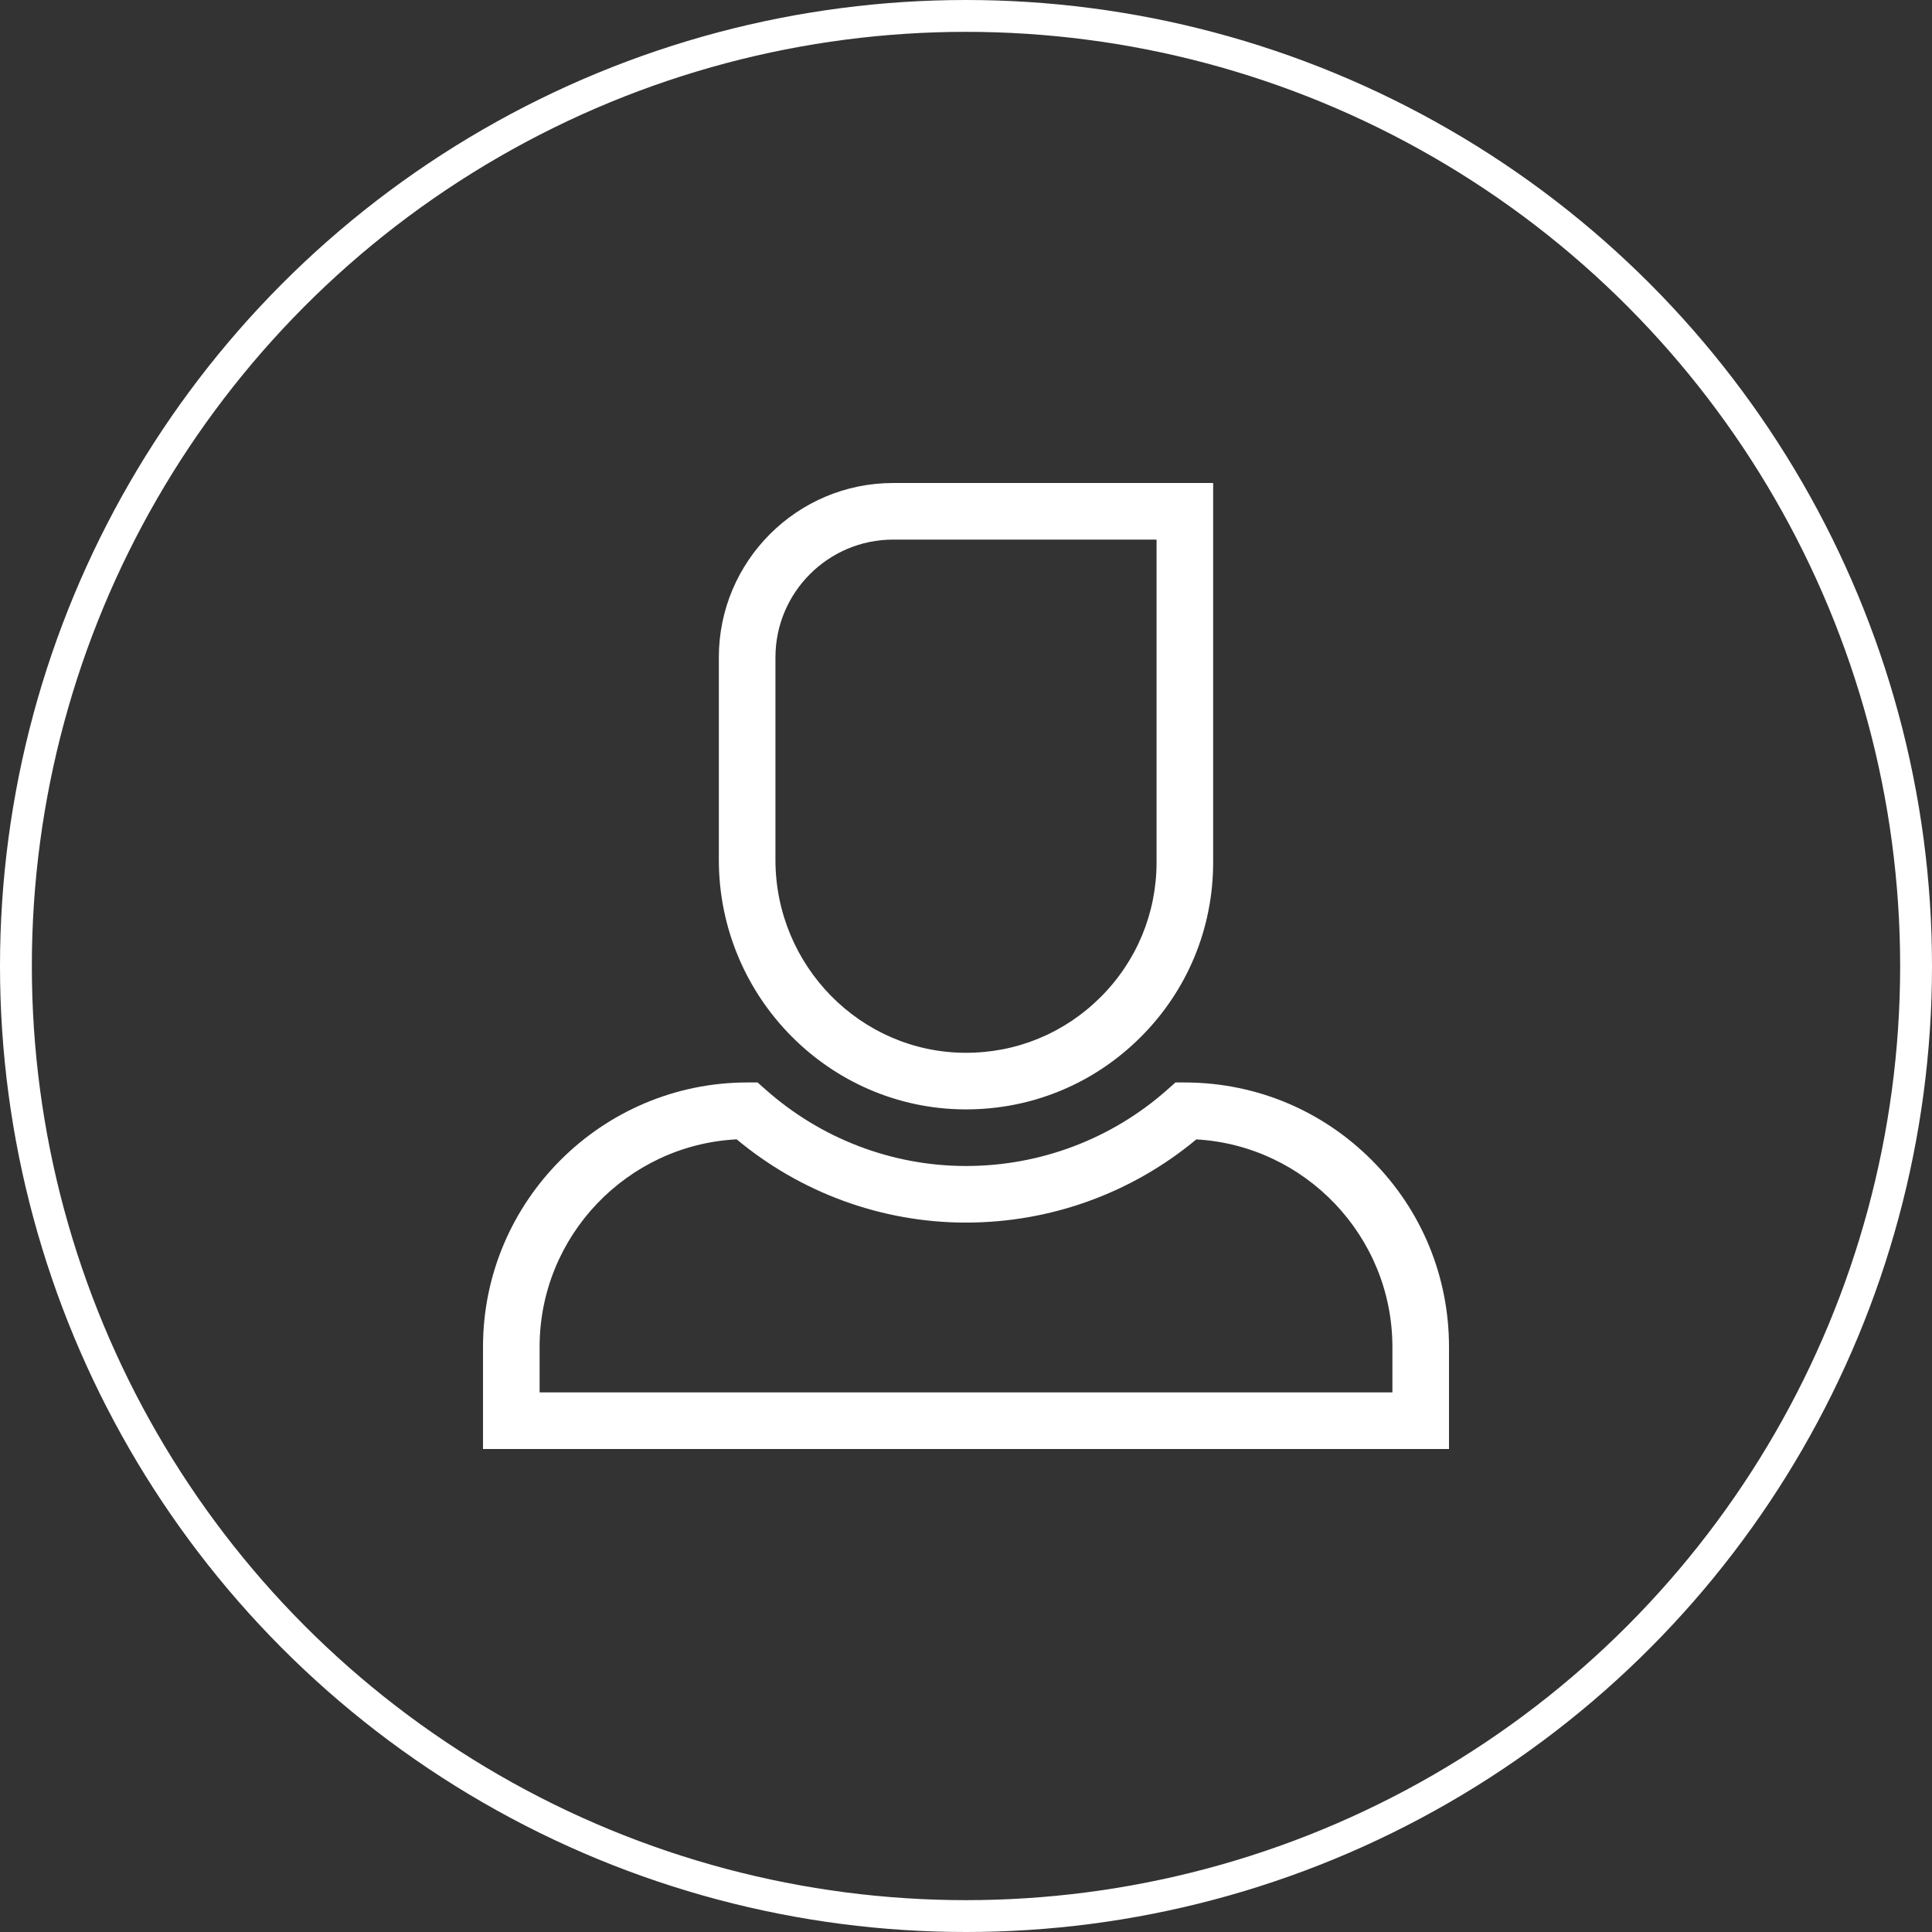 <svg width="182" height="182" viewBox="0 0 182 182" fill="none" xmlns="http://www.w3.org/2000/svg">
<rect x="0" y="0" width="182" height="182" fill="#333333" stroke="none"/>
<g clip-path="url(#clip0)">
<path d="M90.918 104.508C90.946 104.508 90.973 104.508 91.001 104.508C97.205 104.508 103.039 102.098 107.435 97.717C111.851 93.316 114.283 87.459 114.283 81.225V45.5H84.138C75.083 45.5 67.717 52.866 67.717 61.921V81.001C67.717 93.918 78.125 104.463 90.918 104.508ZM73.049 61.921C73.049 55.807 78.023 50.832 84.138 50.832H108.951V81.225C108.951 86.031 107.076 90.547 103.671 93.94C100.267 97.333 95.743 99.197 90.936 99.176C81.073 99.141 73.049 90.988 73.049 81.001V61.921Z" fill="white"/>
<path d="M129.26 109.324C124.593 104.628 118.379 102.017 111.761 101.973L110.737 101.966L109.972 102.645C104.748 107.285 98.011 109.84 91.005 109.84H90.903C83.997 109.816 77.328 107.26 72.125 102.643L71.365 101.969L70.349 101.971C56.647 102.005 45.5 113.18 45.5 126.882V136.5H136.5V126.882C136.5 120.258 133.929 114.022 129.26 109.324ZM131.168 131.168H50.832V126.882C50.832 116.436 59.075 107.859 69.397 107.329C75.447 112.367 83.035 115.145 90.89 115.172L91.001 115.172C98.957 115.172 106.618 112.397 112.696 107.335C122.967 107.913 131.168 116.485 131.168 126.882V131.168Z" fill="white"/>
</g>
<circle cx="91" cy="91" r="89.5" stroke="white" stroke-width="3"/>
<defs>
<clipPath id="clip0">
<rect width="91" height="91" fill="white" transform="translate(45.5 45.5)"/>
</clipPath>
</defs>
</svg>
